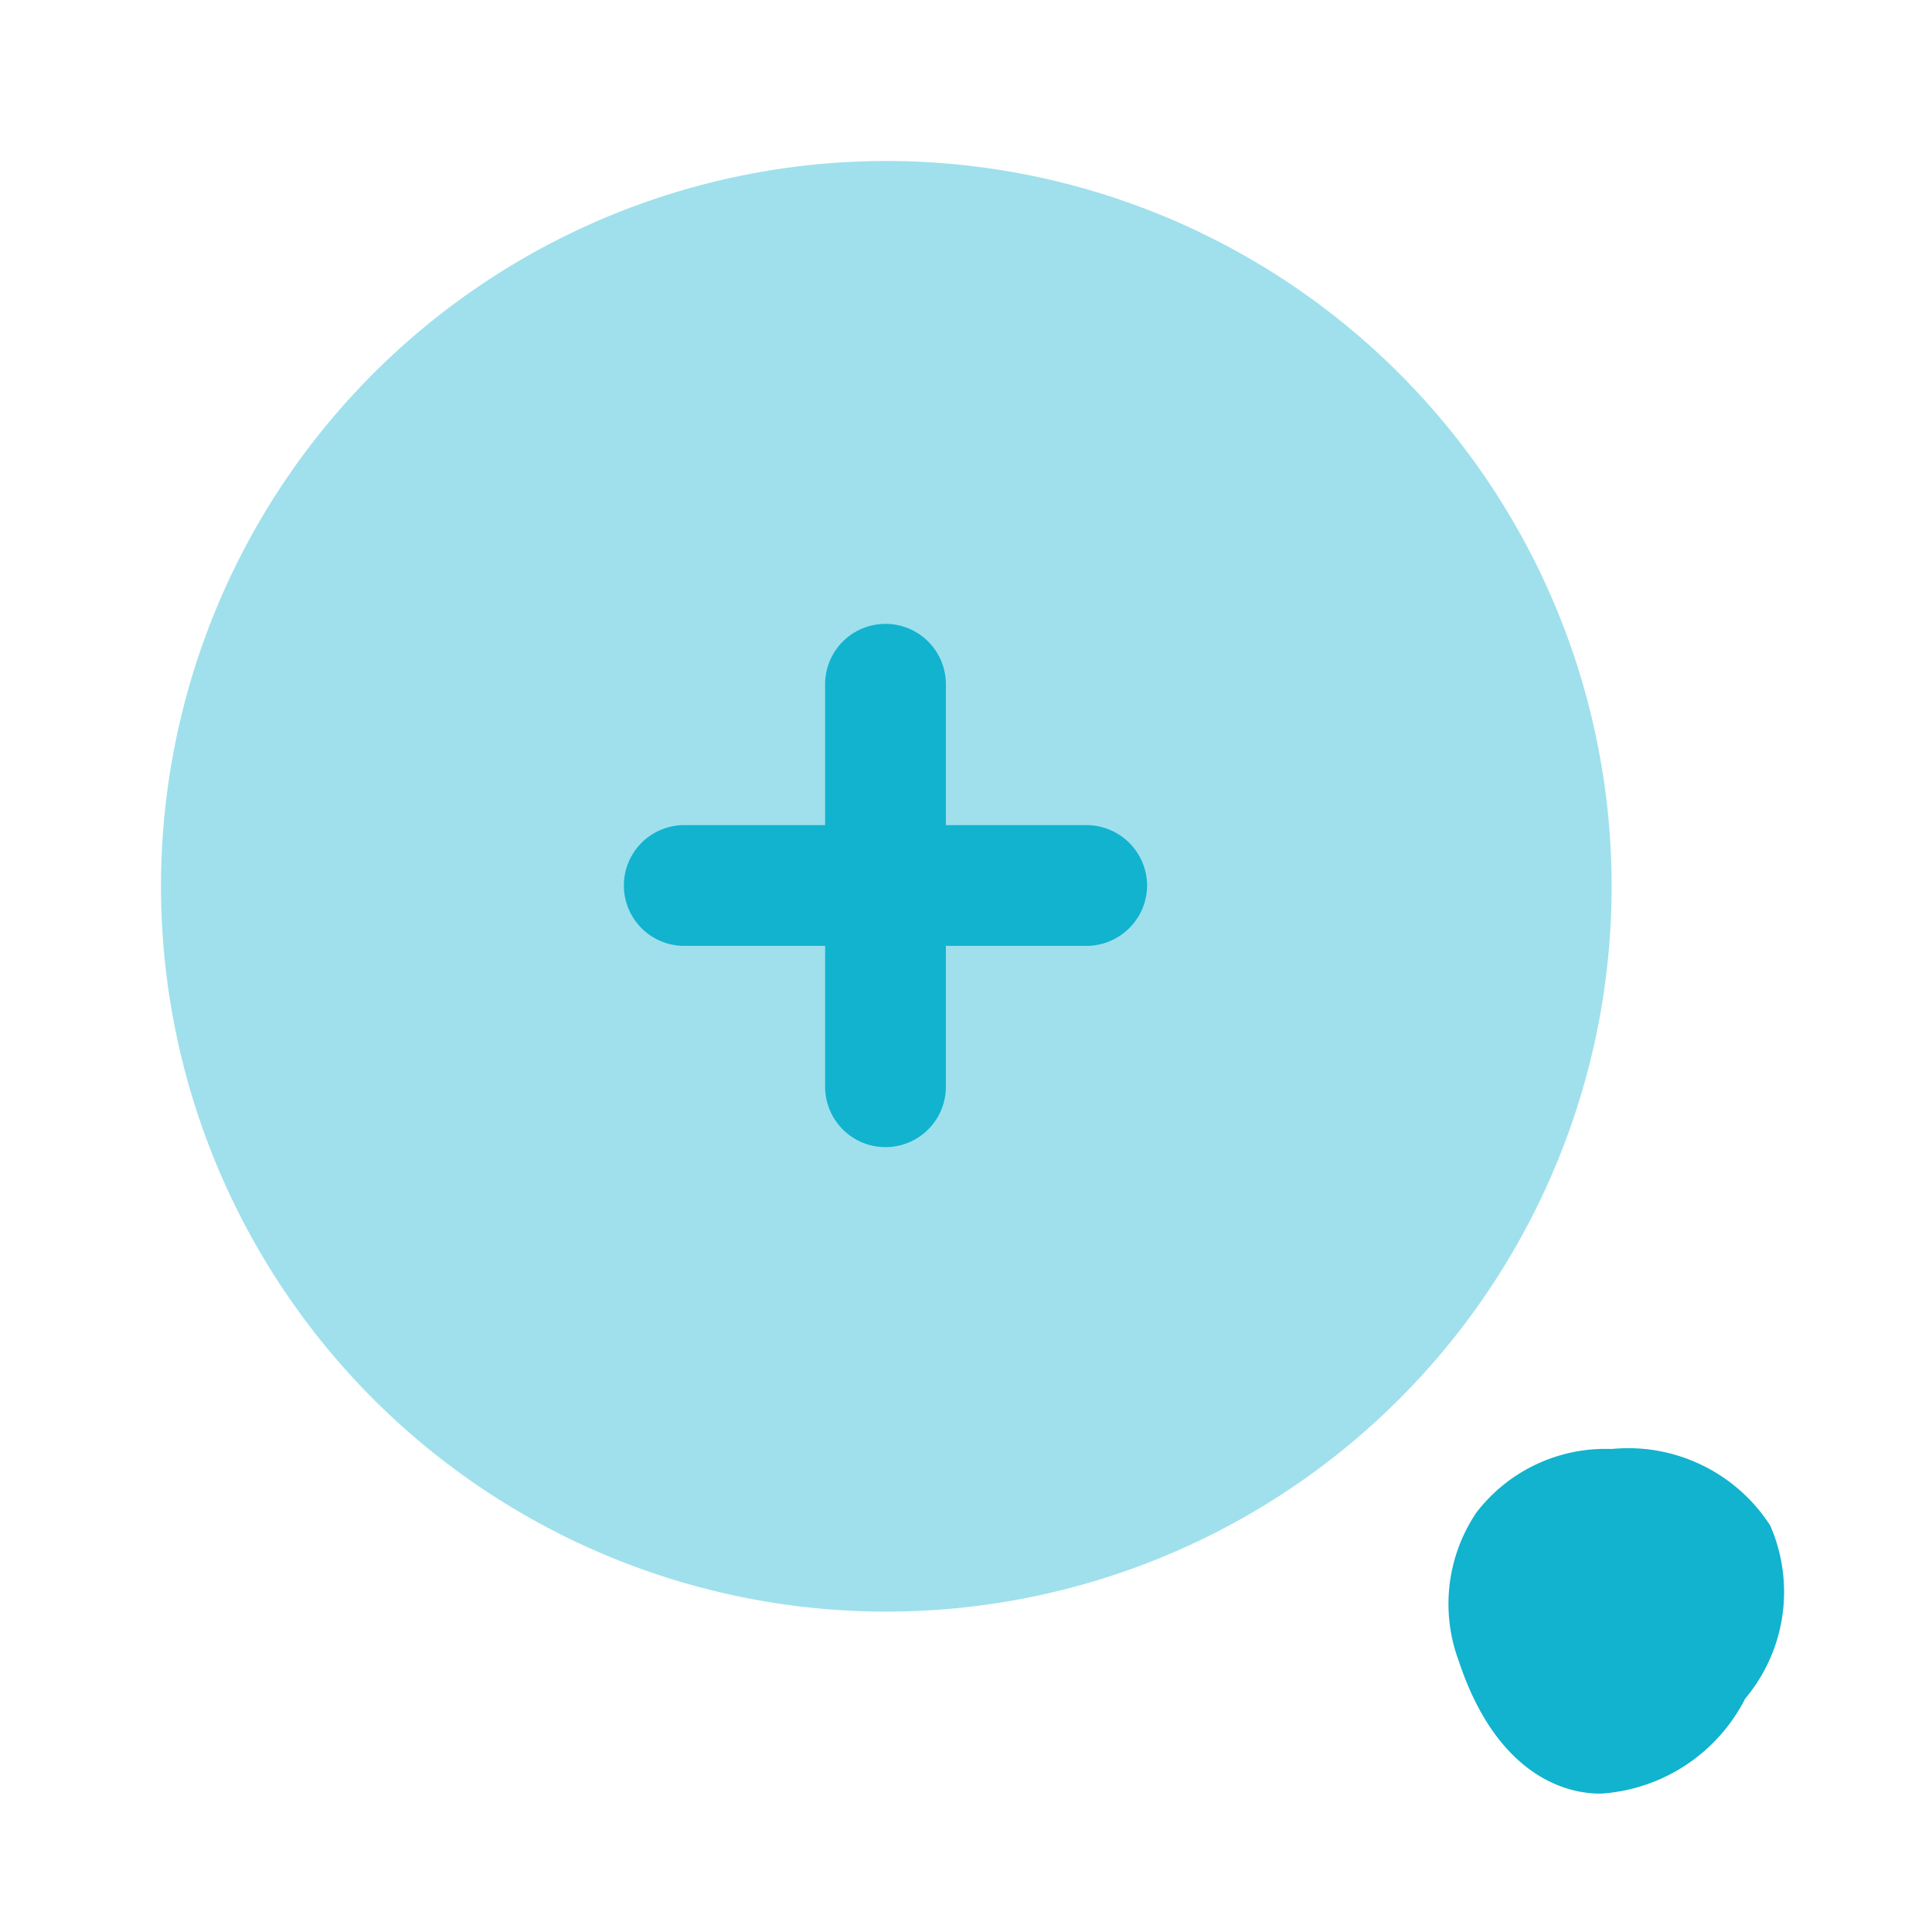 <svg xmlns="http://www.w3.org/2000/svg" width="24" height="24" viewBox="0 0 24 24">
  <g id="vuesax_bulk_search-zoom-in" data-name="vuesax/bulk/search-zoom-in" transform="translate(-172 -188)">
    <g id="search-zoom-in">
      <path id="Vector" d="M18.02,9.01A9.01,9.01,0,1,1,9.01,0,9.01,9.01,0,0,1,18.02,9.01Z" transform="translate(174 190)" fill="#11b3cf" opacity="0.4"/>
      <path id="Vector-2" data-name="Vector" d="M6.5,3.25A.755.755,0,0,1,5.75,4H4V5.75a.75.75,0,0,1-1.5,0V4H.75a.75.75,0,0,1,0-1.5H2.5V.75A.75.75,0,0,1,4,.75V2.5H5.75A.755.755,0,0,1,6.5,3.25Z" transform="translate(179.75 195.75)" fill="#11b3cf"/>
      <path id="Vector-3" data-name="Vector" d="M3.992.95A2.1,2.1,0,0,0,2.022,0,2.02,2.02,0,0,0,.342.79a2.029,2.029,0,0,0-.22,1.84c.43,1.3,1.18,1.59,1.59,1.64a1.148,1.148,0,0,0,.19.01A2.168,2.168,0,0,0,3.682,3.1,2.06,2.06,0,0,0,3.992.95Z" transform="translate(189.998 206)" fill="#11b3cf"/>
      <path id="Vector-4" data-name="Vector" d="M0,0H24V24H0Z" transform="translate(172 188)" fill="none" opacity="0"/>
    </g>
  </g>
</svg>
